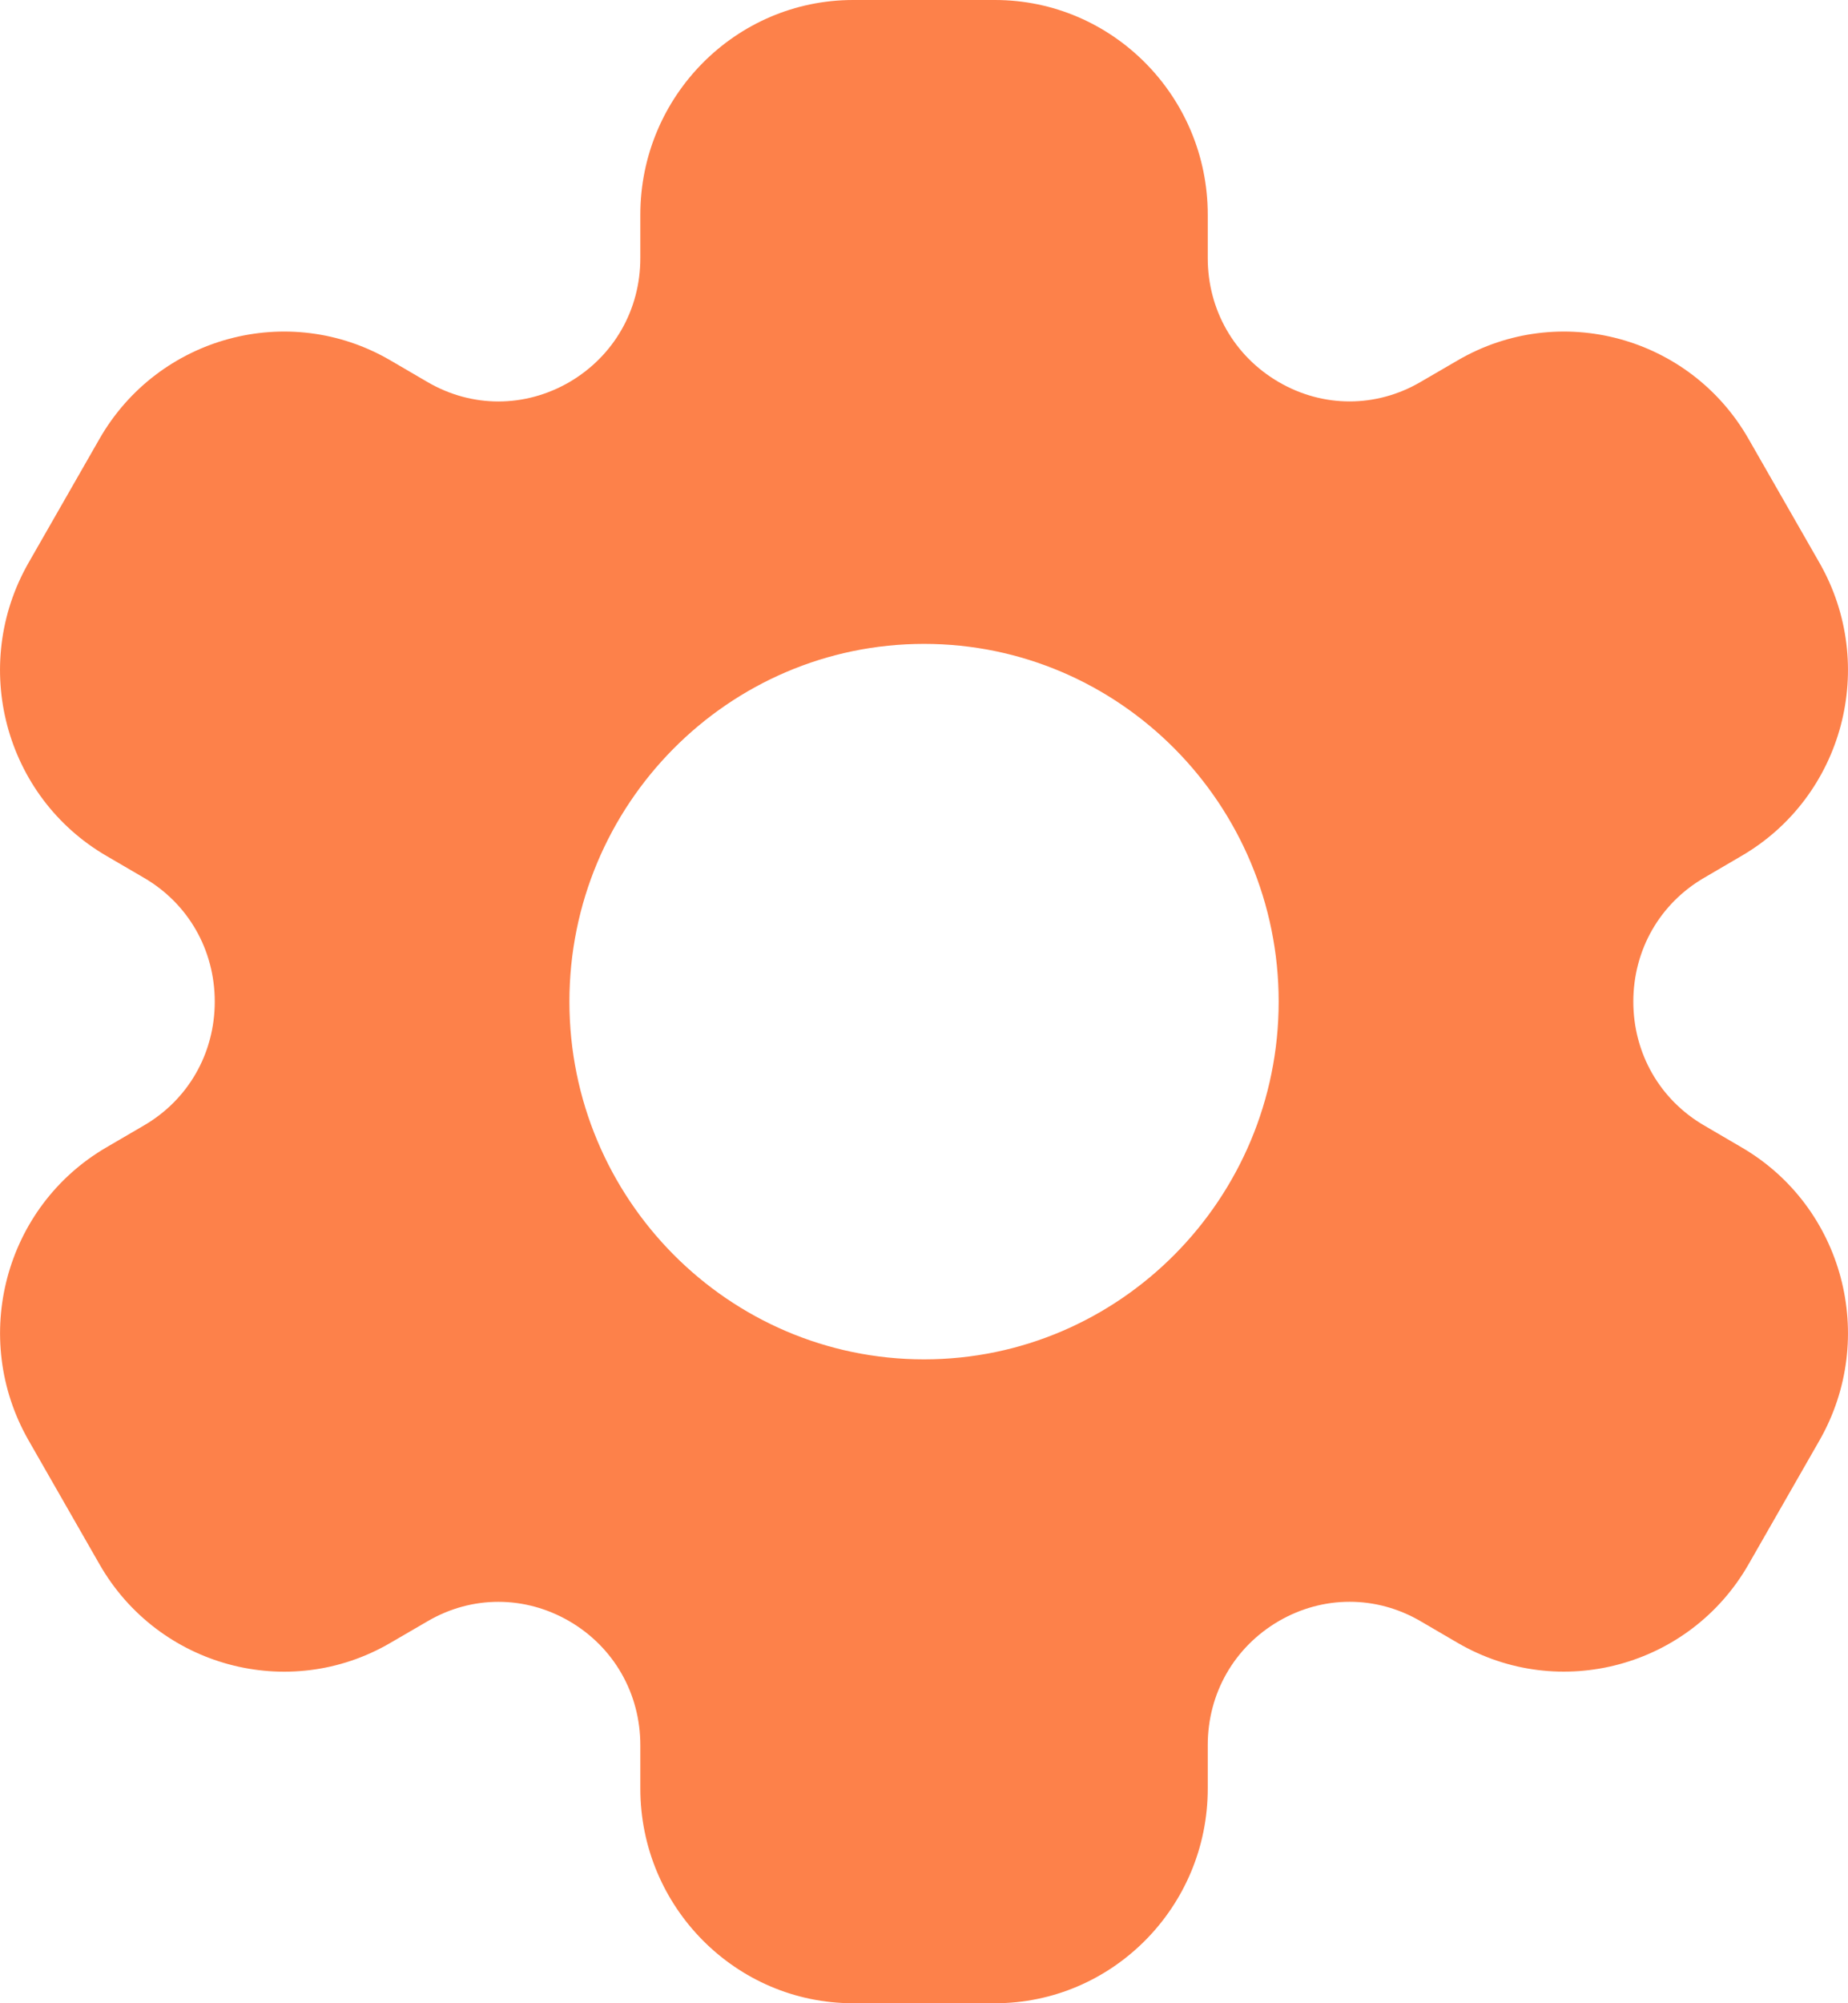 <svg width="24" height="26" viewBox="0 0 24 26" fill="none" xmlns="http://www.w3.org/2000/svg">
<path d="M22.617 14.891L22.133 14.608C21.556 14.273 21.212 13.671 21.212 13C21.212 12.329 21.556 11.727 22.133 11.392L22.617 11.109C23.94 10.339 24.392 8.638 23.629 7.304L22.708 5.696C21.946 4.365 20.252 3.908 18.933 4.676L18.448 4.958C17.872 5.294 17.182 5.294 16.606 4.958C16.029 4.622 15.685 4.021 15.685 3.349V2.786C15.685 1.25 14.445 0 12.922 0H11.079C9.556 0 8.316 1.25 8.316 2.786V3.35C8.316 4.022 7.971 4.622 7.395 4.959C6.818 5.294 6.129 5.295 5.553 4.959L5.068 4.676C3.749 3.908 2.055 4.365 1.292 5.696L0.371 7.304C-0.392 8.638 0.06 10.34 1.383 11.109L1.868 11.392C2.445 11.727 2.789 12.329 2.789 13C2.789 13.671 2.445 14.273 1.868 14.608L1.383 14.891C0.061 15.66 -0.392 17.362 0.372 18.696L1.293 20.304C2.056 21.635 3.75 22.092 5.068 21.324L5.553 21.042C6.129 20.705 6.818 20.707 7.395 21.042C7.971 21.378 8.316 21.979 8.316 22.651V23.214C8.316 24.75 9.556 26 11.079 26H12.922C14.445 26 15.685 24.75 15.685 23.214V22.65C15.685 21.978 16.029 21.378 16.606 21.041C17.182 20.706 17.872 20.705 18.448 21.041L18.933 21.324C20.252 22.091 21.946 21.634 22.708 20.304L23.629 18.696C24.392 17.362 23.94 15.66 22.617 14.891ZM12.001 17.643C9.461 17.643 7.395 15.56 7.395 13C7.395 10.44 9.461 8.357 12.001 8.357C14.54 8.357 16.606 10.44 16.606 13C16.606 15.56 14.54 17.643 12.001 17.643Z" fill="#FD814A"/>
</svg>

